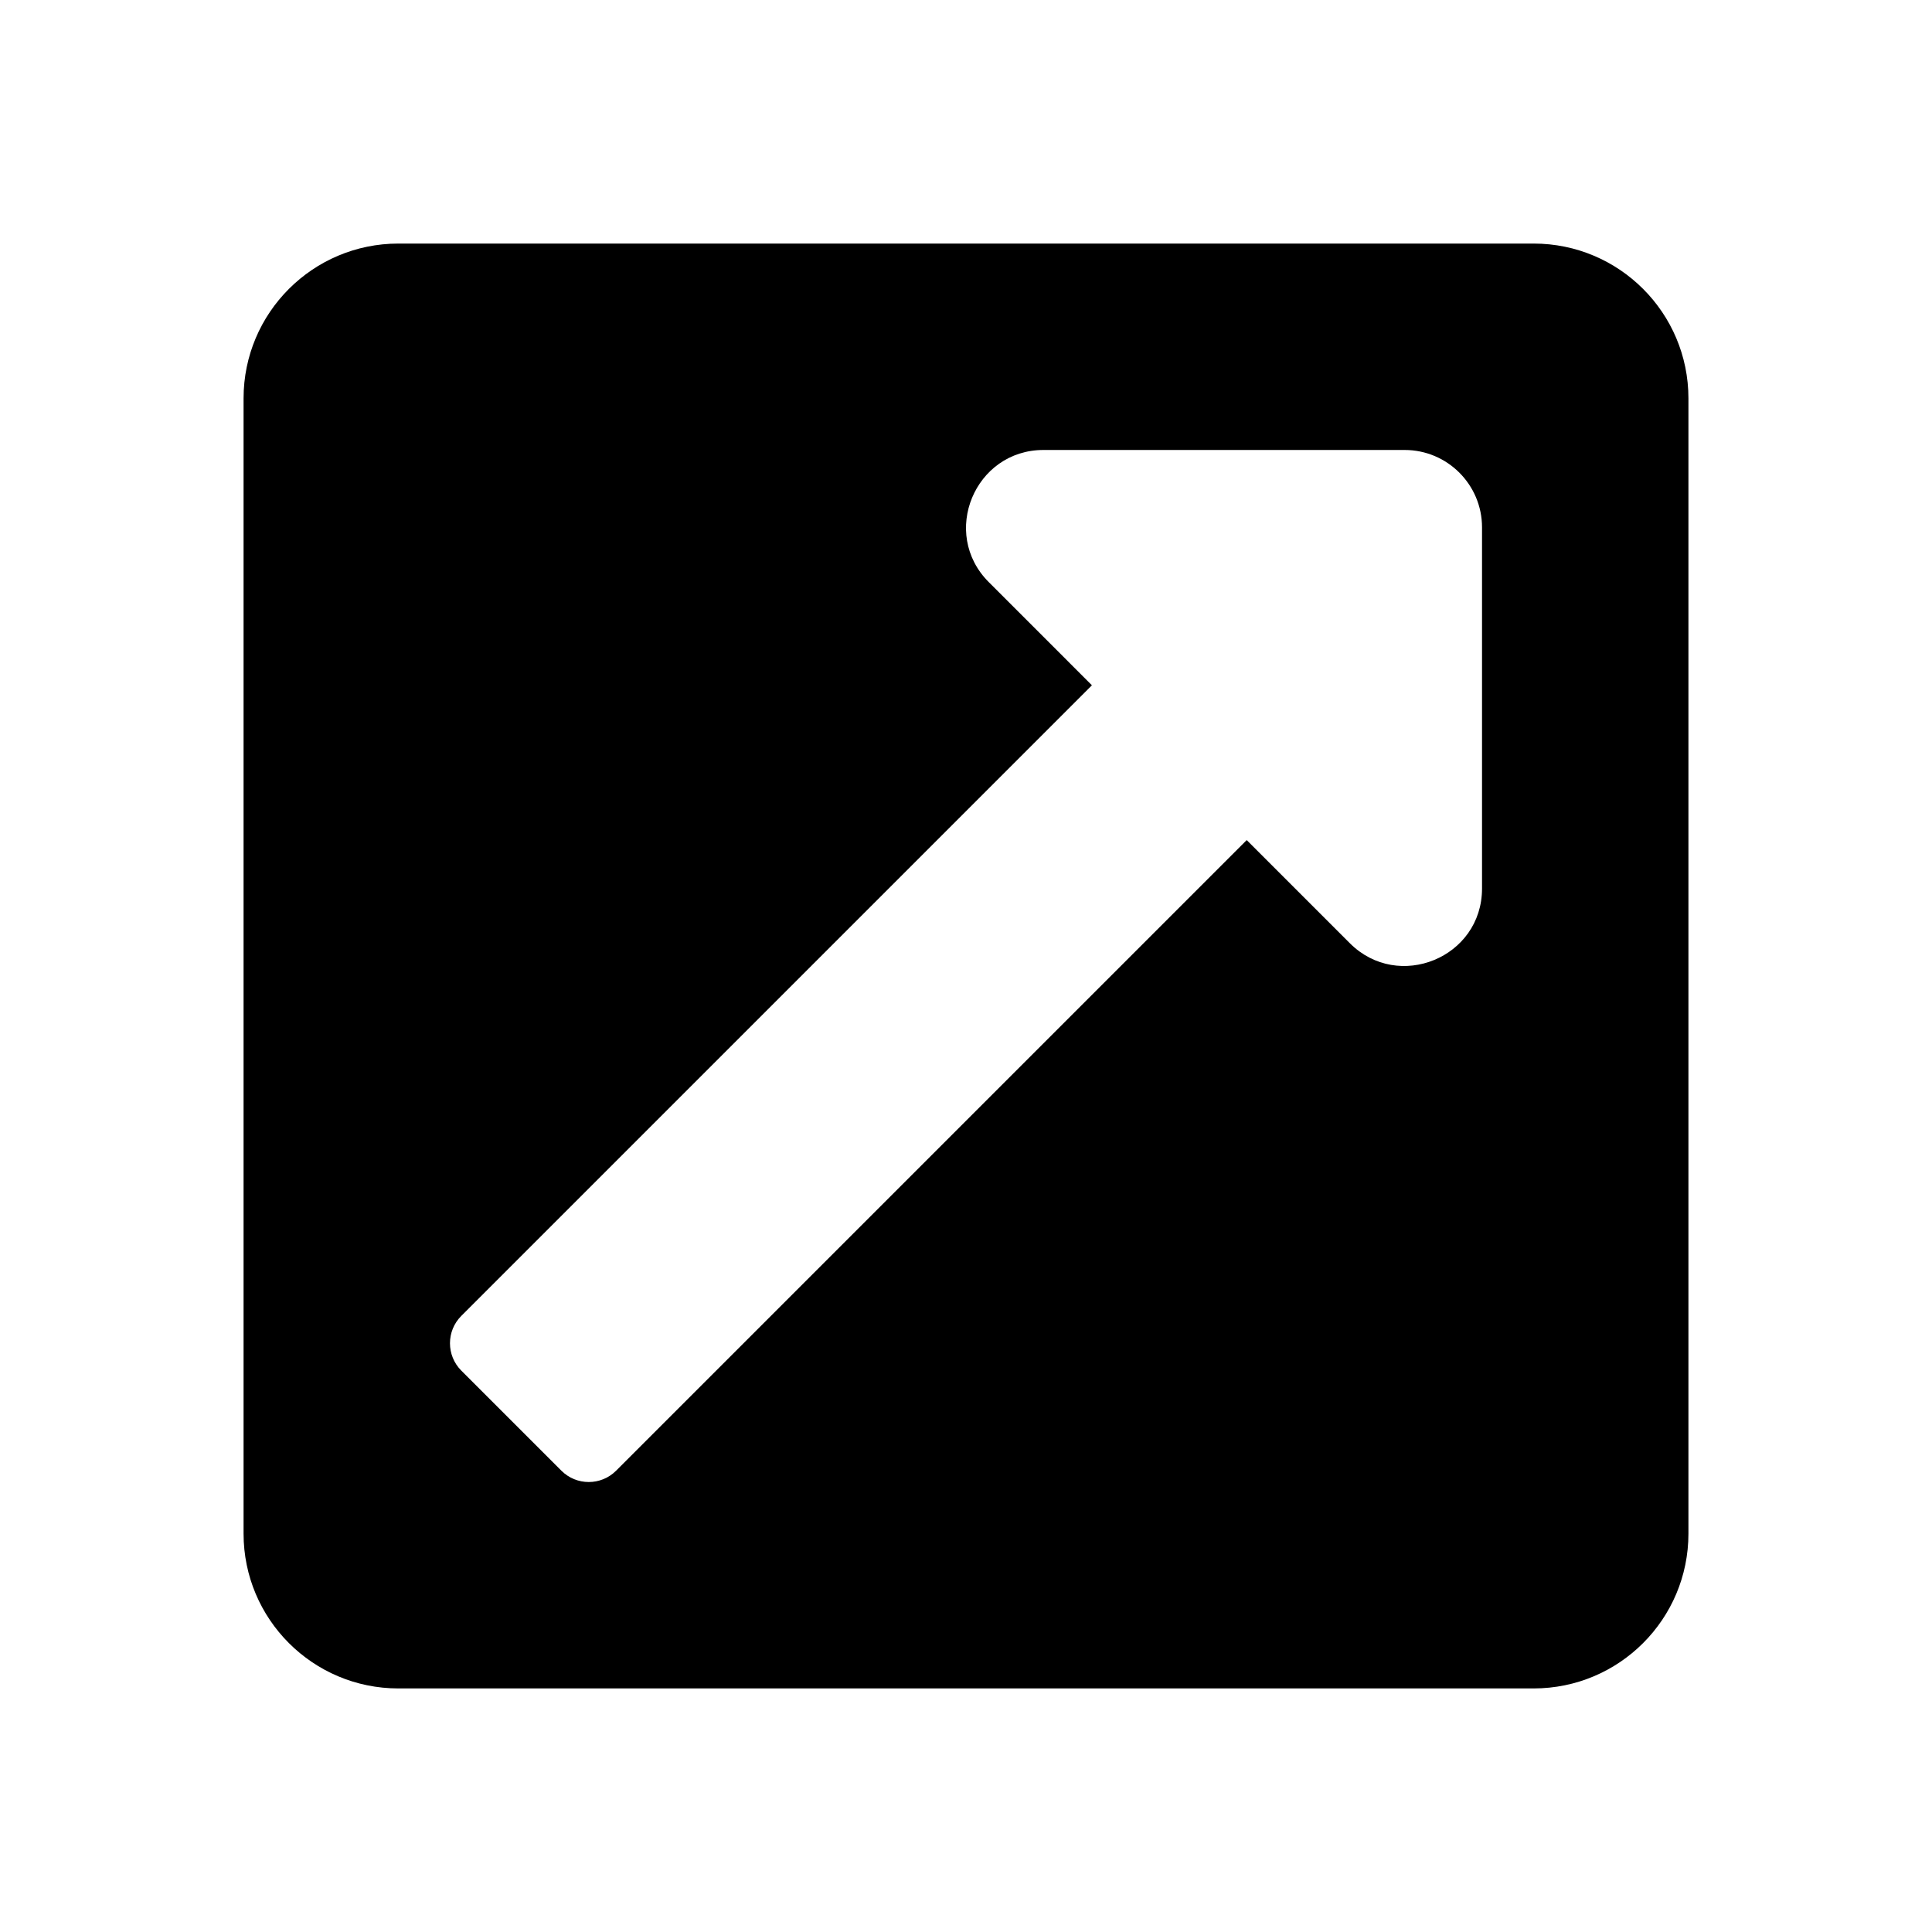 <svg xmlns="http://www.w3.org/2000/svg" width="100%" height="100%" viewBox="0 0 599.04 599.04"><path d="M523.52 123.52v352c0 26.51-21.49 48-48 48H123.52c-26.51 0-48-21.49-48-48V123.52c0-26.51 21.49-48 48-48h352c26.51 0 48 21.49 48 48z m-88 16H323.549c-21.313 0-32.08 25.861-16.971 40.971l31.984 31.987L143.035 408.005c-4.686 4.686-4.686 12.284 0 16.971l31.029 31.029c4.687 4.686 12.285 4.686 16.971 0l195.526-195.526 31.988 31.991C433.578 307.497 459.52 296.945 459.52 275.499V163.52c0-13.255-10.745-24-24-24z" /></svg>